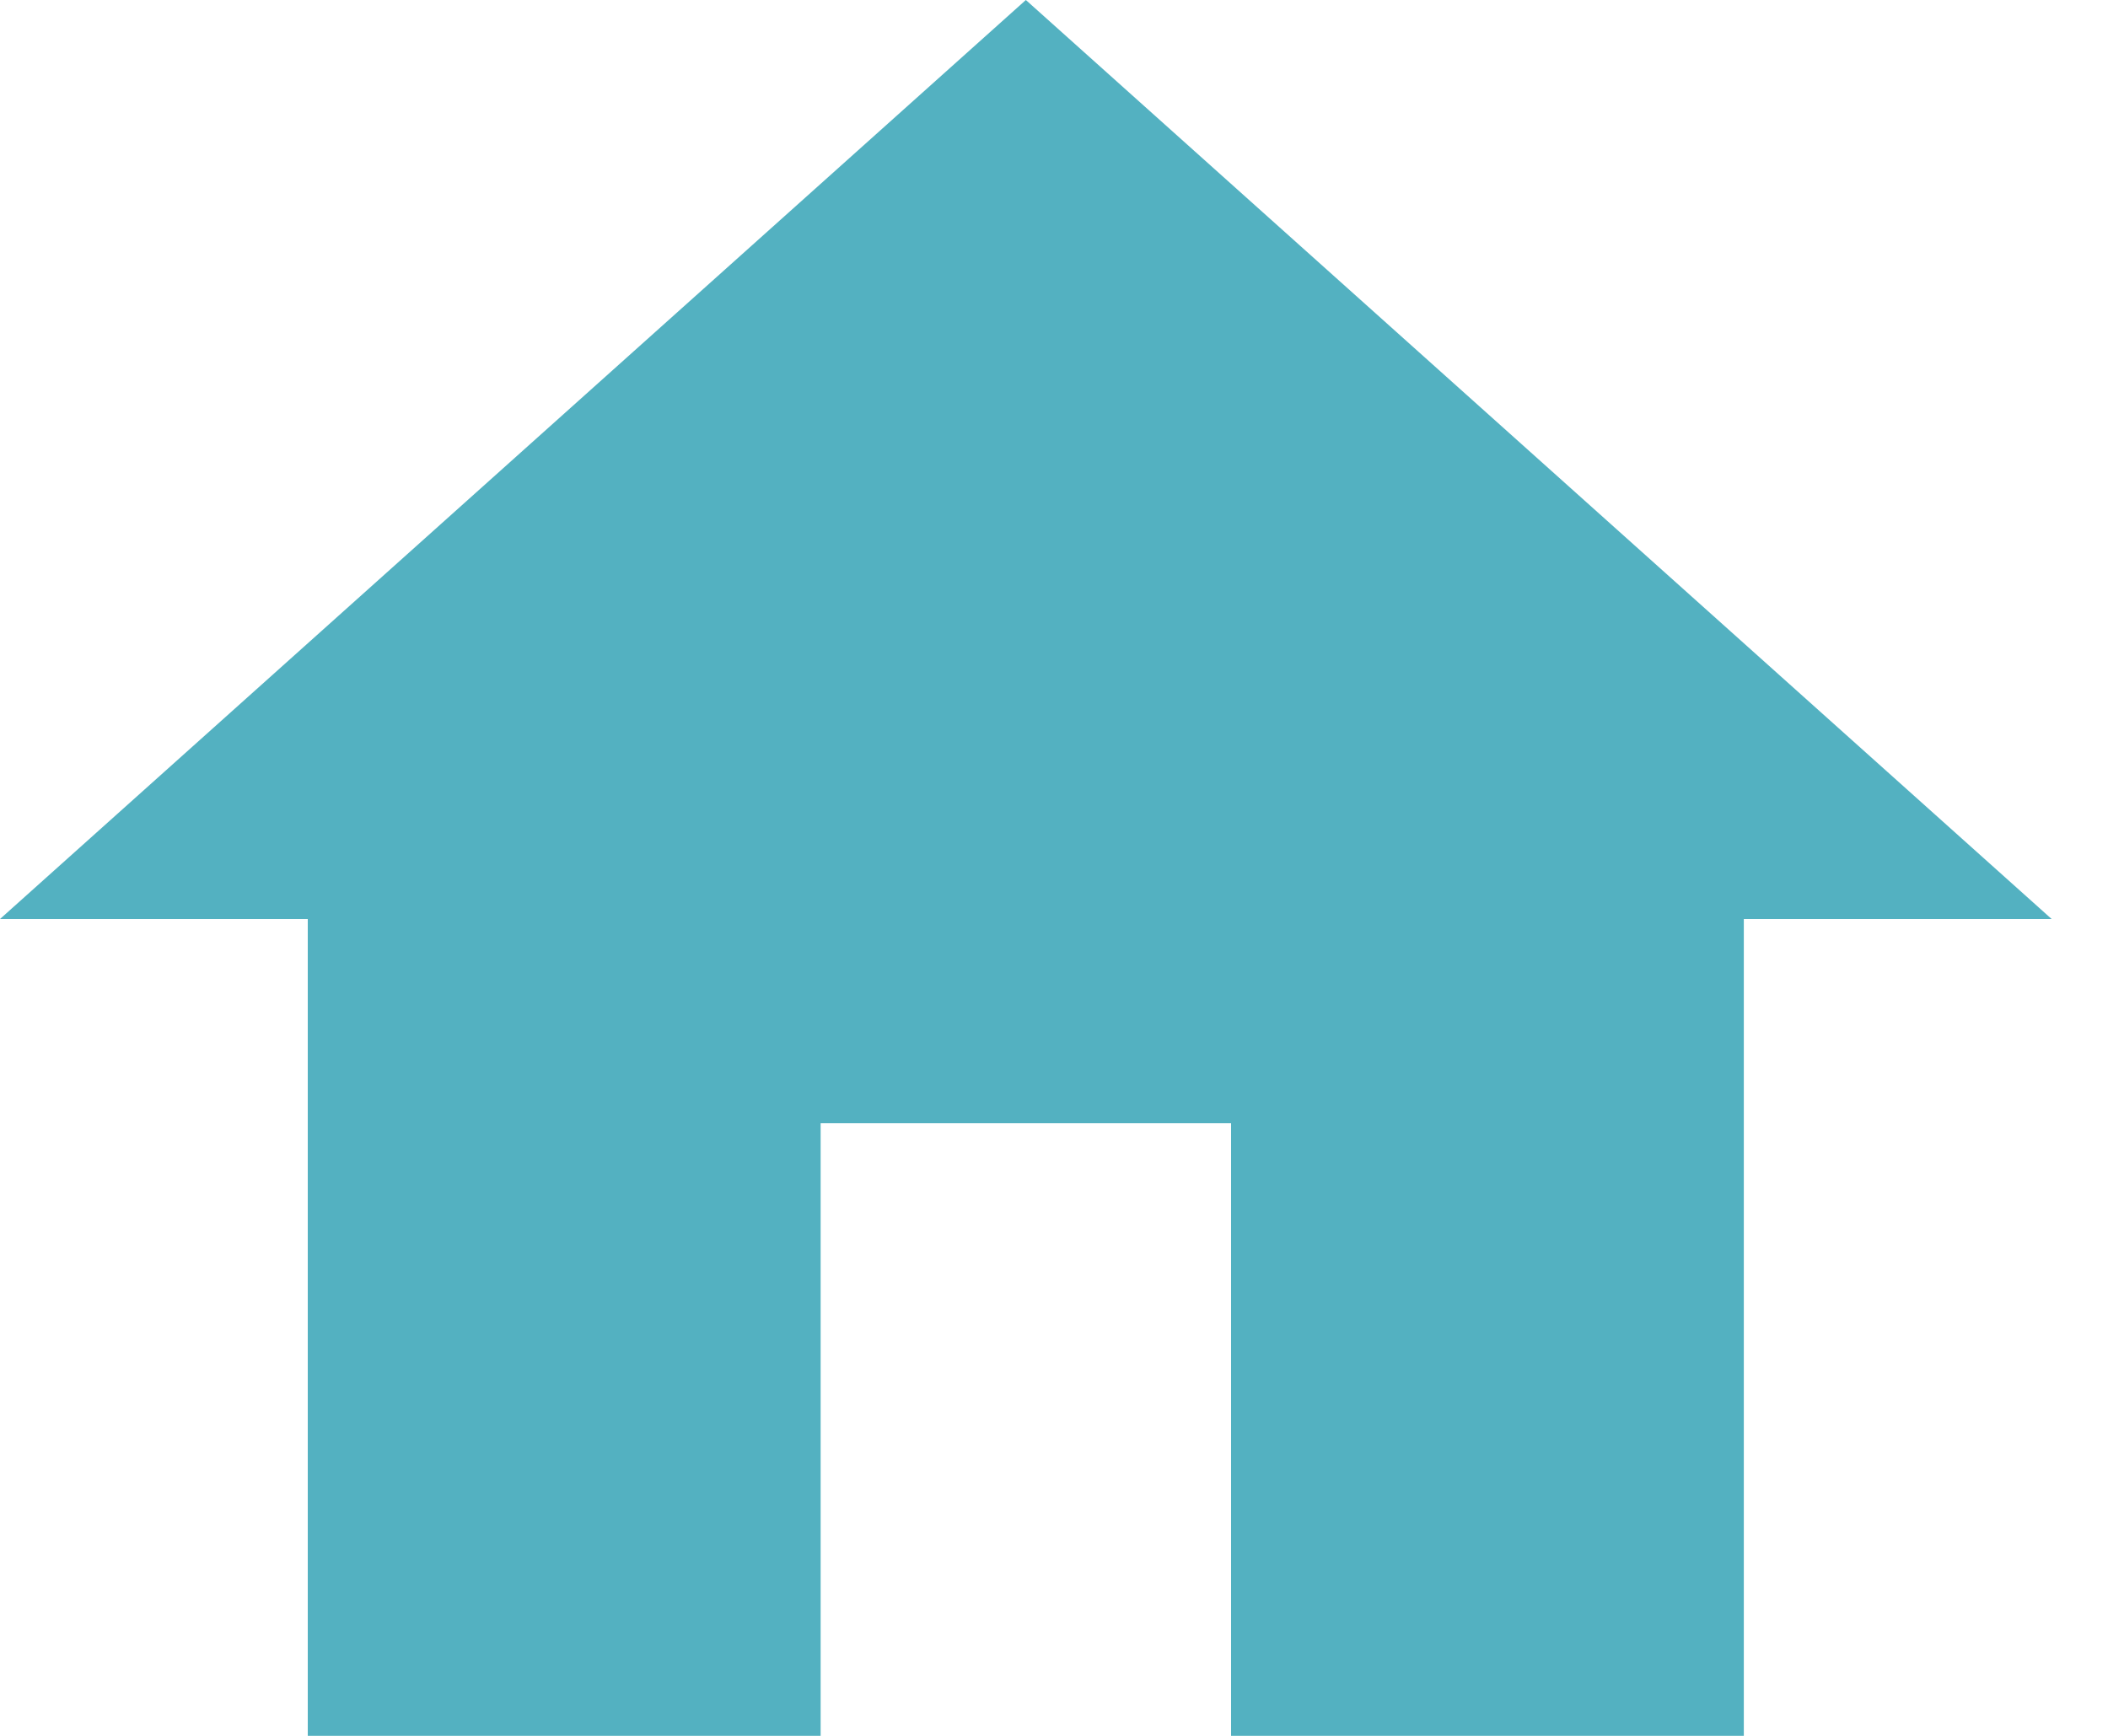 <svg width="34" height="28" viewBox="3 0 34 28" xmlns="http://www.w3.org/2000/svg"><path fill="#53B1C1" fill-rule="evenodd" d="M16.236 28v-9.882h6.62V28h8.27V14.824h4.965L19.546 0 3 14.824h4.964V28"/></svg>